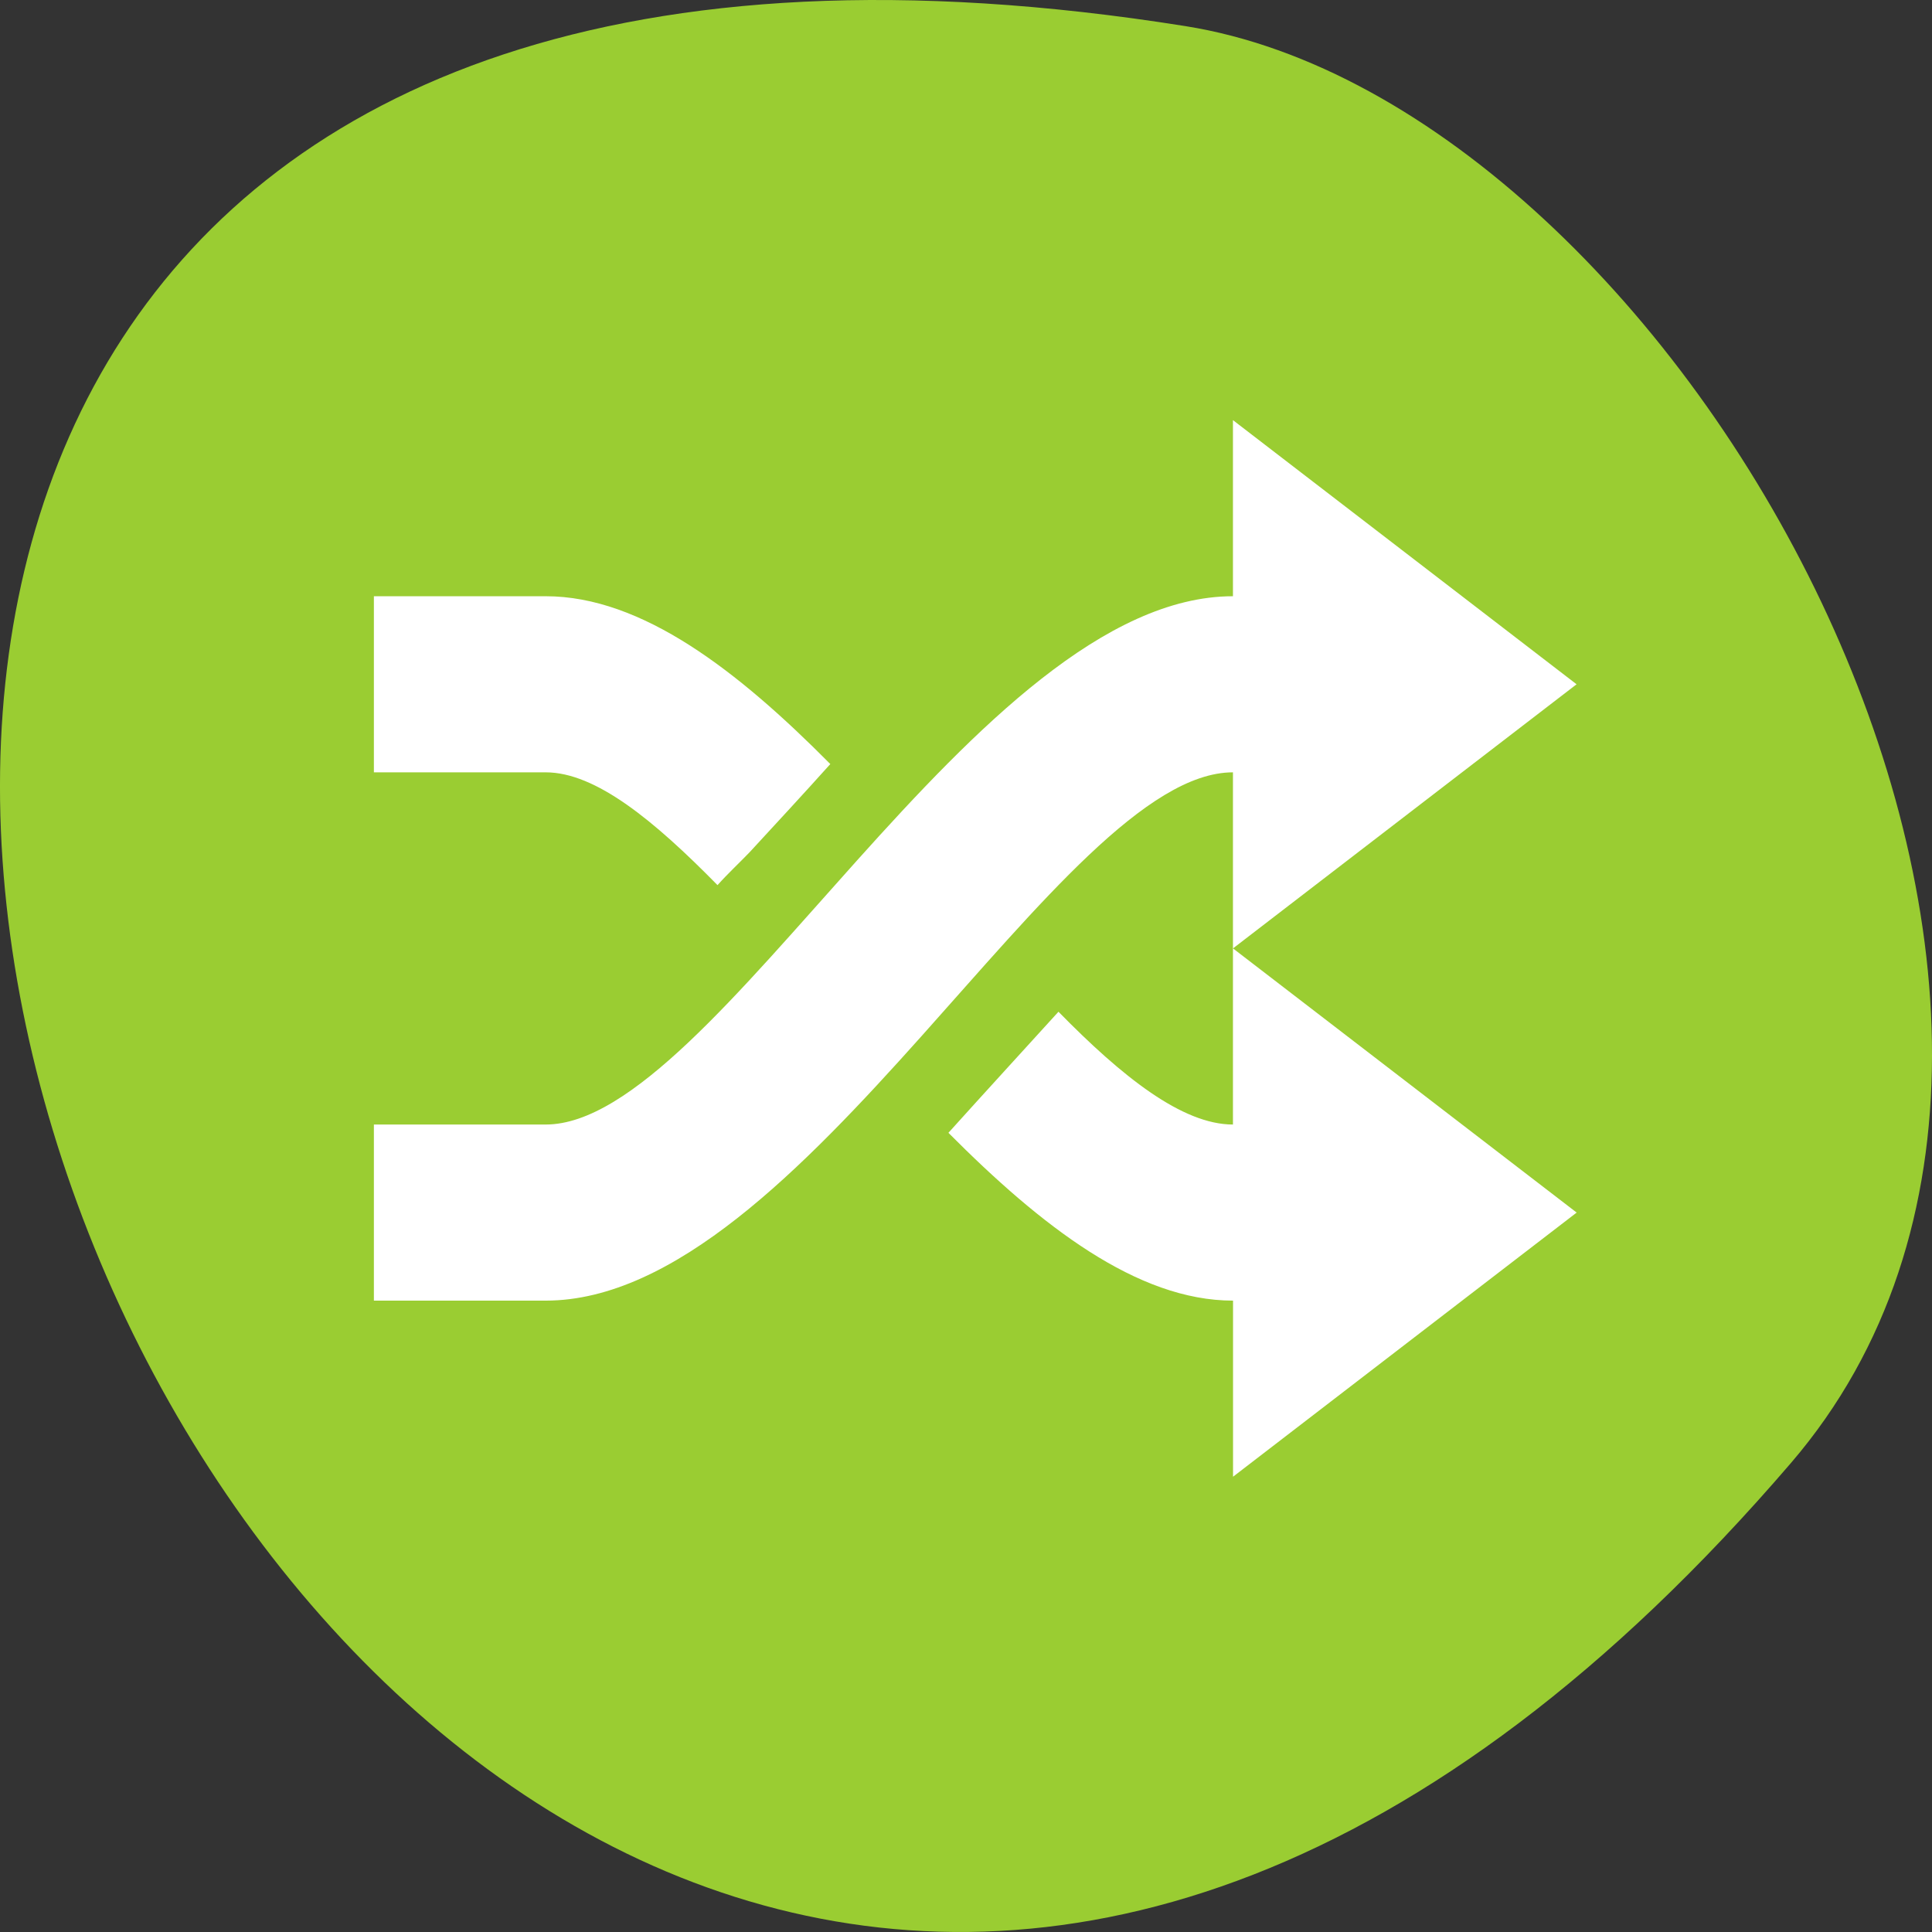 <svg xmlns="http://www.w3.org/2000/svg" viewBox="0 0 256 256"><rect x="0" y="0" width="256" height="256" fill="#333333" stroke="none"/><g transform="translate(0 -796.36)"><path d="m 237.33 990.19 c -193.41 225.34 -379.39 -237.98 -80.26 -190.37 65.59 10.438 132.38 129.65 80.26 190.37 z" style="fill:#9acd32;color:#000"/><path d="m 324 -480 v 2 c -2.981 0 -6.02 6 -8 6 h -2 v 2 h 2 c 2.994 0 5.996 -6 8 -6 v 2 l 4 -3 z m -10 2 v 2 h 2 c 0.582 0 1.262 0.548 2 1.281 0.12 -0.131 0.252 -0.25 0.375 -0.375 0.307 -0.325 0.628 -0.663 0.938 -1 c -1.072 -1.055 -2.19 -1.906 -3.313 -1.906 h -2 z m 10 4 v 2 c -0.591 0 -1.292 -0.545 -2.031 -1.281 -0.424 0.455 -0.857 0.916 -1.281 1.375 1.076 1.055 2.195 1.906 3.313 1.906 v 2 l 4 -3 l -4 -3 z" transform="matrix(11.383 0 0 11.667 -3524.72 6452.19)" label="status" style="fill:#fff;color:#bebebe"/></g></svg>